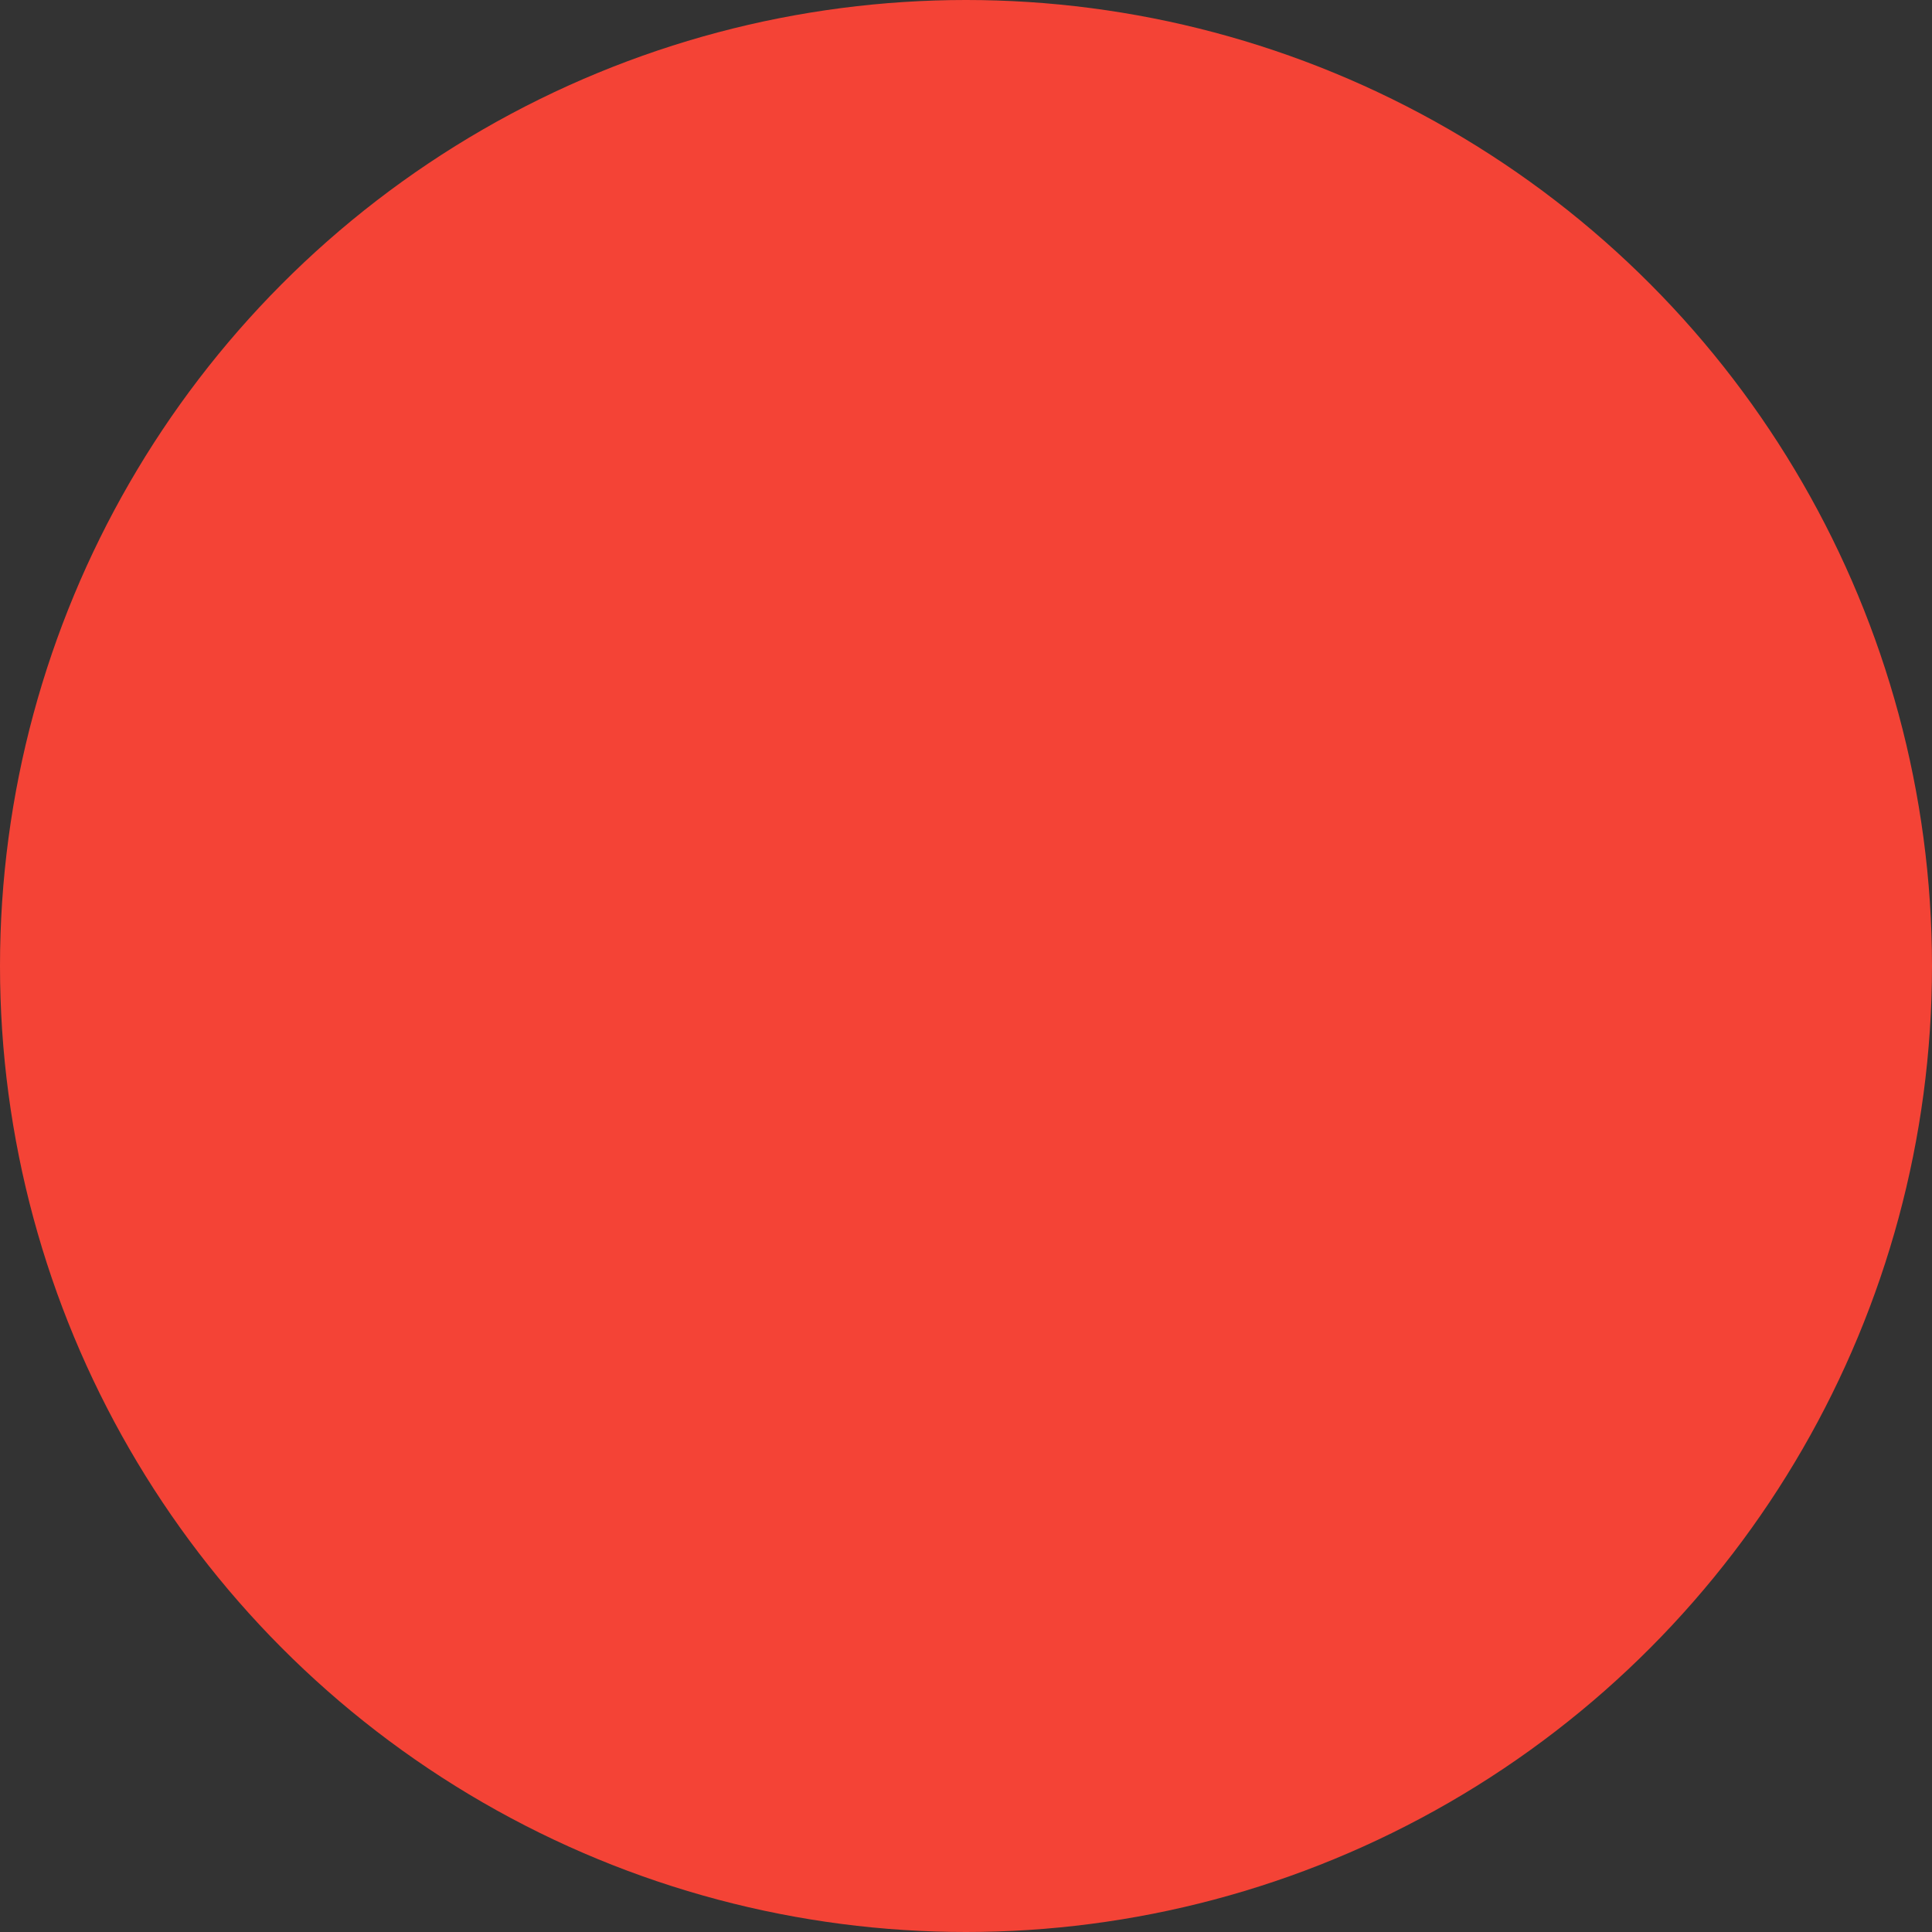 <svg xmlns="http://www.w3.org/2000/svg" width="14" height="14" version="1.1">
 <rect width="100%" height="100%" fill="#333333" stroke="none"/>
 <g id="active-center" transform="translate(-4,-4)">
  <rect style="opacity:0.001;fill:#000000;fill-opacity:1;stroke:none;stroke-width:1.928;stroke-linecap:round;stroke-linejoin:round;stroke-miterlimit:4;stroke-dasharray:none;stroke-opacity:1" width="14" height="14" x="4" y="4"/>
  <circle style="opacity:1;fill:#f44336;fill-opacity:1;stroke:none;stroke-width:1.945;stroke-linecap:round;stroke-linejoin:round;stroke-miterlimit:4;stroke-dasharray:none;stroke-opacity:1" cx="11" cy="11" r="7"/>
 </g>
 <g id="inactive-center" transform="translate(42)">
  <rect style="opacity:0.001;fill:#000000;fill-opacity:1;stroke:none;stroke-width:1.928;stroke-linecap:round;stroke-linejoin:round;stroke-miterlimit:4;stroke-dasharray:none;stroke-opacity:1" width="14" height="14" x="0" y="0"/>
  <circle style="opacity:0.24;fill:#ffffff;fill-opacity:1;stroke:none;stroke-width:1.945;stroke-linecap:round;stroke-linejoin:round;stroke-miterlimit:4;stroke-dasharray:none;stroke-opacity:1" cx="7" cy="7" r="7"/>
 </g>
 <g id="deactivated-center" transform="translate(56)">
  <rect style="opacity:0.001;fill:#000000;fill-opacity:1;stroke:none;stroke-width:1.928;stroke-linecap:round;stroke-linejoin:round;stroke-miterlimit:4;stroke-dasharray:none;stroke-opacity:1" width="14" height="14" x="0" y="0"/>
  <circle style="opacity:0.12;fill:#ffffff;fill-opacity:1;stroke:none;stroke-width:1.945;stroke-linecap:round;stroke-linejoin:round;stroke-miterlimit:4;stroke-dasharray:none;stroke-opacity:1" cx="7" cy="7" r="7"/>
 </g>
 <g id="hover-center">
  <rect style="opacity:0.001;fill:#000000;fill-opacity:1;stroke:none;stroke-width:1.928;stroke-linecap:round;stroke-linejoin:round;stroke-miterlimit:4;stroke-dasharray:none;stroke-opacity:1" width="14" height="14" x="14" y="0"/>
  <circle style="opacity:1;fill:#f44336;fill-opacity:1;stroke:none;stroke-width:1.945;stroke-linecap:round;stroke-linejoin:round;stroke-miterlimit:4;stroke-dasharray:none;stroke-opacity:1" cx="21" cy="7" r="7"/>
  <path style="opacity:0.2;fill:#000000;stroke-width:0.857" d="m 18.282,5.282 c -0.376,0.376 -0.376,0.982 0,1.359 l 1.359,1.359 -1.359,1.359 c -0.376,0.376 -0.376,0.982 0,1.359 0.376,0.376 0.982,0.376 1.359,0 L 21,9.359 22.359,10.718 c 0.376,0.376 0.982,0.376 1.359,0 0.376,-0.376 0.376,-0.982 0,-1.359 L 22.359,8 23.718,6.641 c 0.376,-0.376 0.376,-0.982 0,-1.359 -0.376,-0.376 -0.982,-0.376 -1.359,0 L 21,6.641 19.641,5.282 c -0.376,-0.376 -0.982,-0.376 -1.359,0 z"/>
  <path style="opacity:1;fill:#ffffff;stroke-width:0.857" d="m 18.282,4.282 c -0.376,0.376 -0.376,0.982 0,1.359 l 1.359,1.359 -1.359,1.359 c -0.376,0.376 -0.376,0.982 0,1.359 0.376,0.376 0.982,0.376 1.359,0 L 21,8.359 l 1.359,1.359 c 0.376,0.376 0.982,0.376 1.359,0 0.376,-0.376 0.376,-0.982 0,-1.359 l -1.359,-1.359 1.359,-1.359 c 0.376,-0.376 0.376,-0.982 0,-1.359 -0.376,-0.376 -0.982,-0.376 -1.359,0 L 21,5.641 19.641,4.282 c -0.376,-0.376 -0.982,-0.376 -1.359,10e-8 z"/>
 </g>
 <g id="pressed-center">
  <rect style="opacity:0.001;fill:#000000;fill-opacity:1;stroke:none;stroke-width:1.928;stroke-linecap:round;stroke-linejoin:round;stroke-miterlimit:4;stroke-dasharray:none;stroke-opacity:1" width="14" height="14" x="28" y="0"/>
  <circle style="opacity:1;fill:#d32f2f;fill-opacity:1;stroke:none;stroke-width:1.945;stroke-linecap:round;stroke-linejoin:round;stroke-miterlimit:4;stroke-dasharray:none;stroke-opacity:1" cx="35" cy="7" r="7"/>
  <path style="opacity:0.2;fill:#000000;stroke-width:0.857" d="m 32.282,5.282 c -0.376,0.376 -0.376,0.982 0,1.359 l 1.359,1.359 -1.359,1.359 c -0.376,0.376 -0.376,0.982 0,1.359 0.376,0.376 0.982,0.376 1.359,0 L 35,9.359 36.359,10.718 c 0.376,0.376 0.982,0.376 1.359,0 0.376,-0.376 0.376,-0.982 0,-1.359 l -1.359,-1.359 1.359,-1.359 c 0.376,-0.376 0.376,-0.982 0,-1.359 -0.376,-0.376 -0.982,-0.376 -1.359,0 L 35,6.641 33.641,5.282 c -0.376,-0.376 -0.982,-0.376 -1.359,1e-7 z"/>
  <path style="opacity:1;fill:#ffffff;stroke-width:0.857" d="m 32.282,4.282 c -0.376,0.376 -0.376,0.982 0,1.359 l 1.359,1.359 -1.359,1.359 c -0.376,0.376 -0.376,0.982 0,1.359 0.376,0.376 0.982,0.376 1.359,0 L 35,8.359 l 1.359,1.359 c 0.376,0.376 0.982,0.376 1.359,0 0.376,-0.376 0.376,-0.982 0,-1.359 l -1.359,-1.359 1.359,-1.359 c 0.376,-0.376 0.376,-0.982 0,-1.359 -0.376,-0.376 -0.982,-0.376 -1.359,0 L 35,5.641 33.641,4.282 c -0.376,-0.376 -0.982,-0.376 -1.359,1e-7 z"/>
 </g>
</svg>
